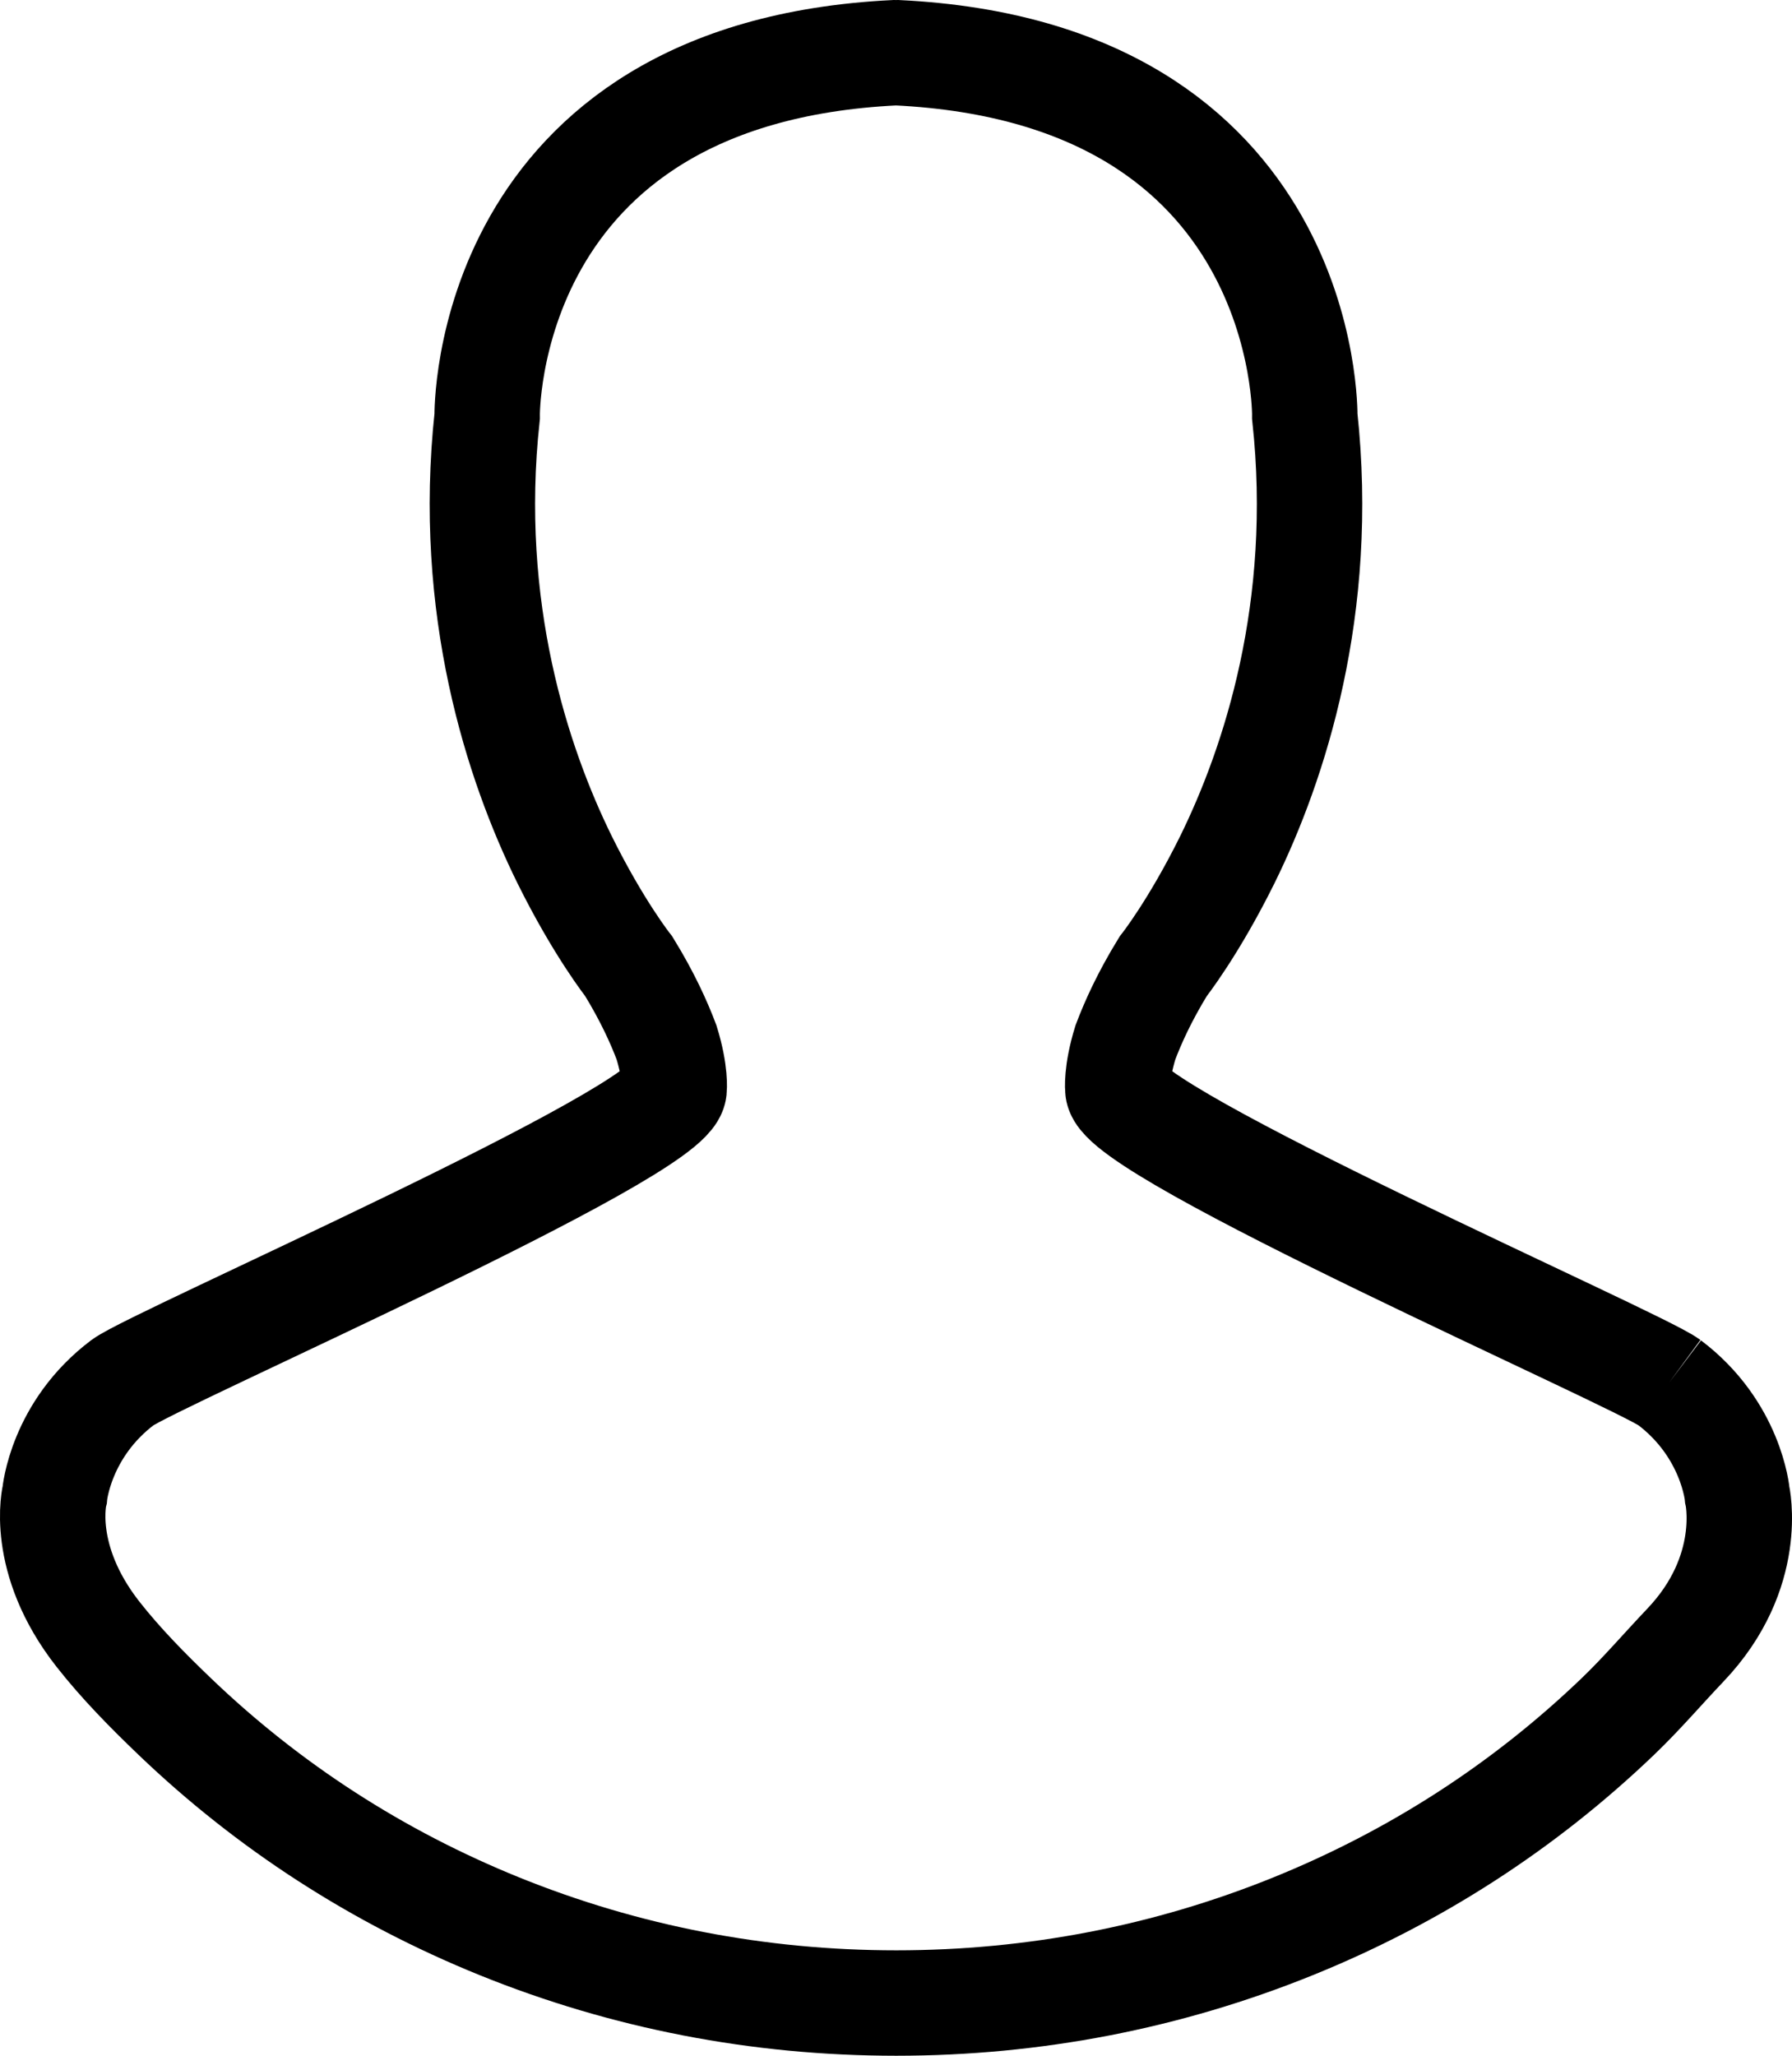 <?xml version="1.0" encoding="UTF-8" standalone="no"?>
<svg width="34px" height="39px" viewBox="0 0 34 39" version="1.1" xmlns="http://www.w3.org/2000/svg" xmlns:xlink="http://www.w3.org/1999/xlink">
    <!-- Generator: Sketch 46.2 (44496) - http://www.bohemiancoding.com/sketch -->
    <title>Group 2</title>
    <desc>Created with Sketch.</desc>
    <defs></defs>
    <g id="ELT-page" stroke="none" stroke-width="1" fill="none" fill-rule="evenodd">
        <g id="02_c2c" transform="translate(-51, -632)" stroke="#000000" stroke-width="2">
            <g id="Group-2" transform="translate(20, 551)">
                <g transform="translate(32, 82)" id="Fill-1">
                    <path d="M30.671,25.227 C30.05,24.772 20.244,20.492 20.209,19.667 C20.209,19.667 20.173,19.358 20.353,18.775 C20.496,18.397 20.711,17.917 21.069,17.333 C21.069,17.333 21.642,16.612 22.287,15.308 C23.183,13.489 24.15,10.537 23.756,6.899 C23.756,6.899 23.864,0.378 16.017,0 C16.011,0 16.006,0.001 16,0.001 C15.993,0.001 15.988,0 15.982,0 C8.135,0.378 8.243,6.899 8.243,6.899 C7.849,10.537 8.816,13.489 9.712,15.308 C10.357,16.612 10.93,17.333 10.93,17.333 C11.288,17.917 11.503,18.397 11.646,18.775 C11.826,19.358 11.79,19.667 11.79,19.667 C11.755,20.492 1.949,24.772 1.328,25.227 C0.146,26.119 0.038,27.355 0.038,27.355 C0.038,27.355 -0.27,28.566 0.861,30.006 C1.298,30.562 1.8,31.071 2.32,31.569 C4.097,33.271 6.166,34.608 8.471,35.542 C10.858,36.509 13.393,37 16.005,37 C18.617,37 21.152,36.509 23.539,35.542 C25.844,34.608 27.914,33.272 29.691,31.569 C30.146,31.134 30.55,30.659 30.979,30.208 C32.301,28.819 31.961,27.355 31.961,27.355 C31.961,27.355 31.853,26.119 30.671,25.227"></path>
                </g>
            </g>
        </g>
    </g>
</svg>